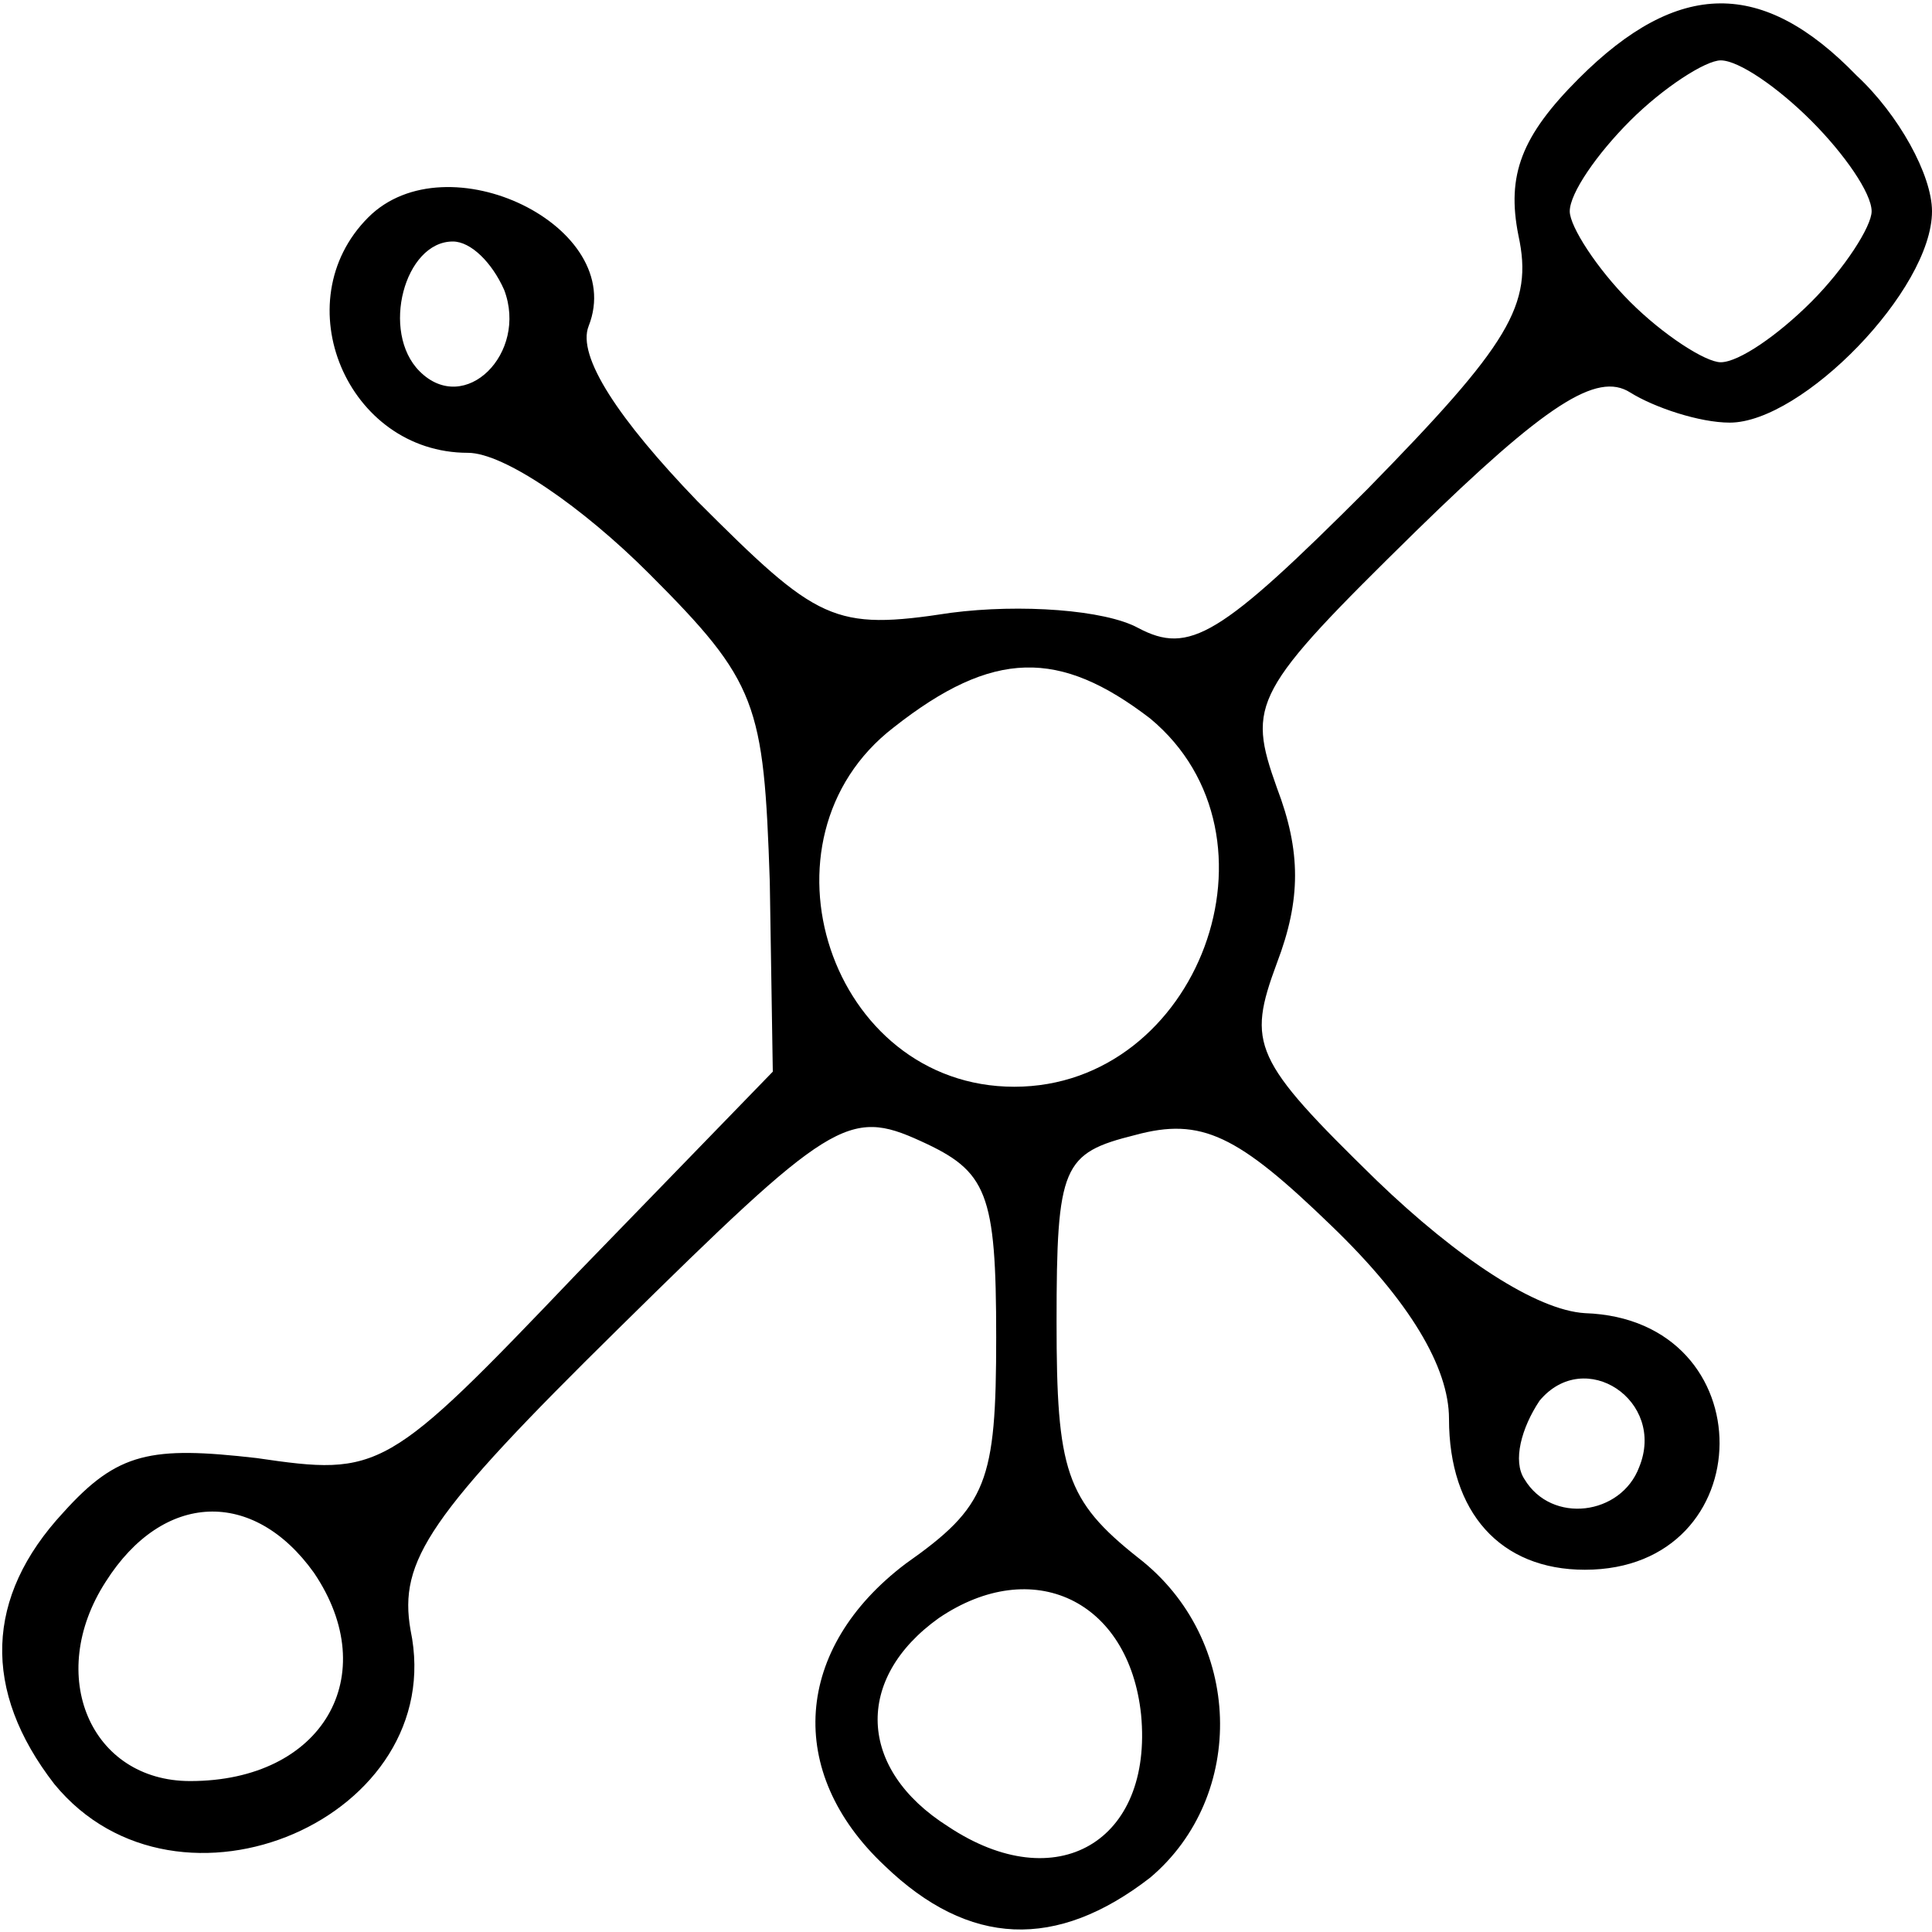 <?xml version="1.0" standalone="no"?>
<!DOCTYPE svg PUBLIC "-//W3C//DTD SVG 20010904//EN"
 "http://www.w3.org/TR/2001/REC-SVG-20010904/DTD/svg10.dtd">
<svg version="1.0" xmlns="http://www.w3.org/2000/svg"
 width="64pt" height="64pt" viewBox="0 0 64 64"
 preserveAspectRatio="xMidYMid meet">

<g transform="translate(0,64) scale(0.1,-0.1)"
fill="#000000" stroke="none">
<path d="M523 614 c-19 -19 -24 -32 -20 -52 5 -23 -3 -36 -50 -84 -49 -49 -59
-55 -76 -46 -11 6 -39 8 -62 5 -39 -6 -44 -3 -84 37 -26 27 -40 48 -36 58 13
33 -47 62 -73 36 -28 -28 -7 -78 33 -78 12 0 38 -18 60 -40 36 -36 38 -43 40
-102 l1 -63 -65 -67 c-63 -66 -65 -67 -106 -61 -35 4 -46 2 -64 -18 -26 -28
-27 -59 -3 -90 41 -50 131 -11 118 51 -4 23 6 38 69 100 70 69 76 73 100 62
22 -10 25 -17 25 -65 0 -48 -3 -56 -30 -75 -37 -28 -40 -69 -7 -100 28 -27 57
-28 88 -4 32 27 31 79 -4 106 -24 19 -27 29 -27 78 0 52 2 56 26 62 22 6 34 0
65 -30 26 -25 39 -47 39 -64 0 -31 17 -50 45 -50 59 0 60 83 0 85 -16 1 -42
18 -69 44 -41 40 -43 45 -33 72 8 21 8 37 0 58 -10 28 -8 32 46 85 43 42 60
53 71 46 8 -5 23 -10 33 -10 24 0 67 44 67 70 0 12 -11 32 -25 45 -31 32 -59
32 -92 -1z m77 -14 c11 -11 20 -24 20 -30 0 -5 -9 -19 -20 -30 -11 -11 -24
-20 -30 -20 -5 0 -19 9 -30 20 -11 11 -20 25 -20 30 0 6 9 19 20 30 11 11 25
20 30 20 6 0 19 -9 30 -20z m-433 -56 c8 -21 -13 -42 -28 -27 -13 13 -5 43 11
43 6 0 13 -7 17 -16z m214 -142 c47 -39 16 -122 -45 -122 -61 0 -88 82 -40
119 33 26 55 26 85 3z m162 -248 c-6 -16 -29 -19 -38 -4 -4 6 -1 17 5 26 15
18 42 0 33 -22z m-439 -35 c23 -34 3 -69 -41 -69 -33 0 -48 35 -28 66 19 30
49 31 69 3z m274 -47 c4 -42 -28 -61 -64 -37 -30 19 -31 49 -3 69 31 21 63 6
67 -32z"/>
</g>
</svg>
